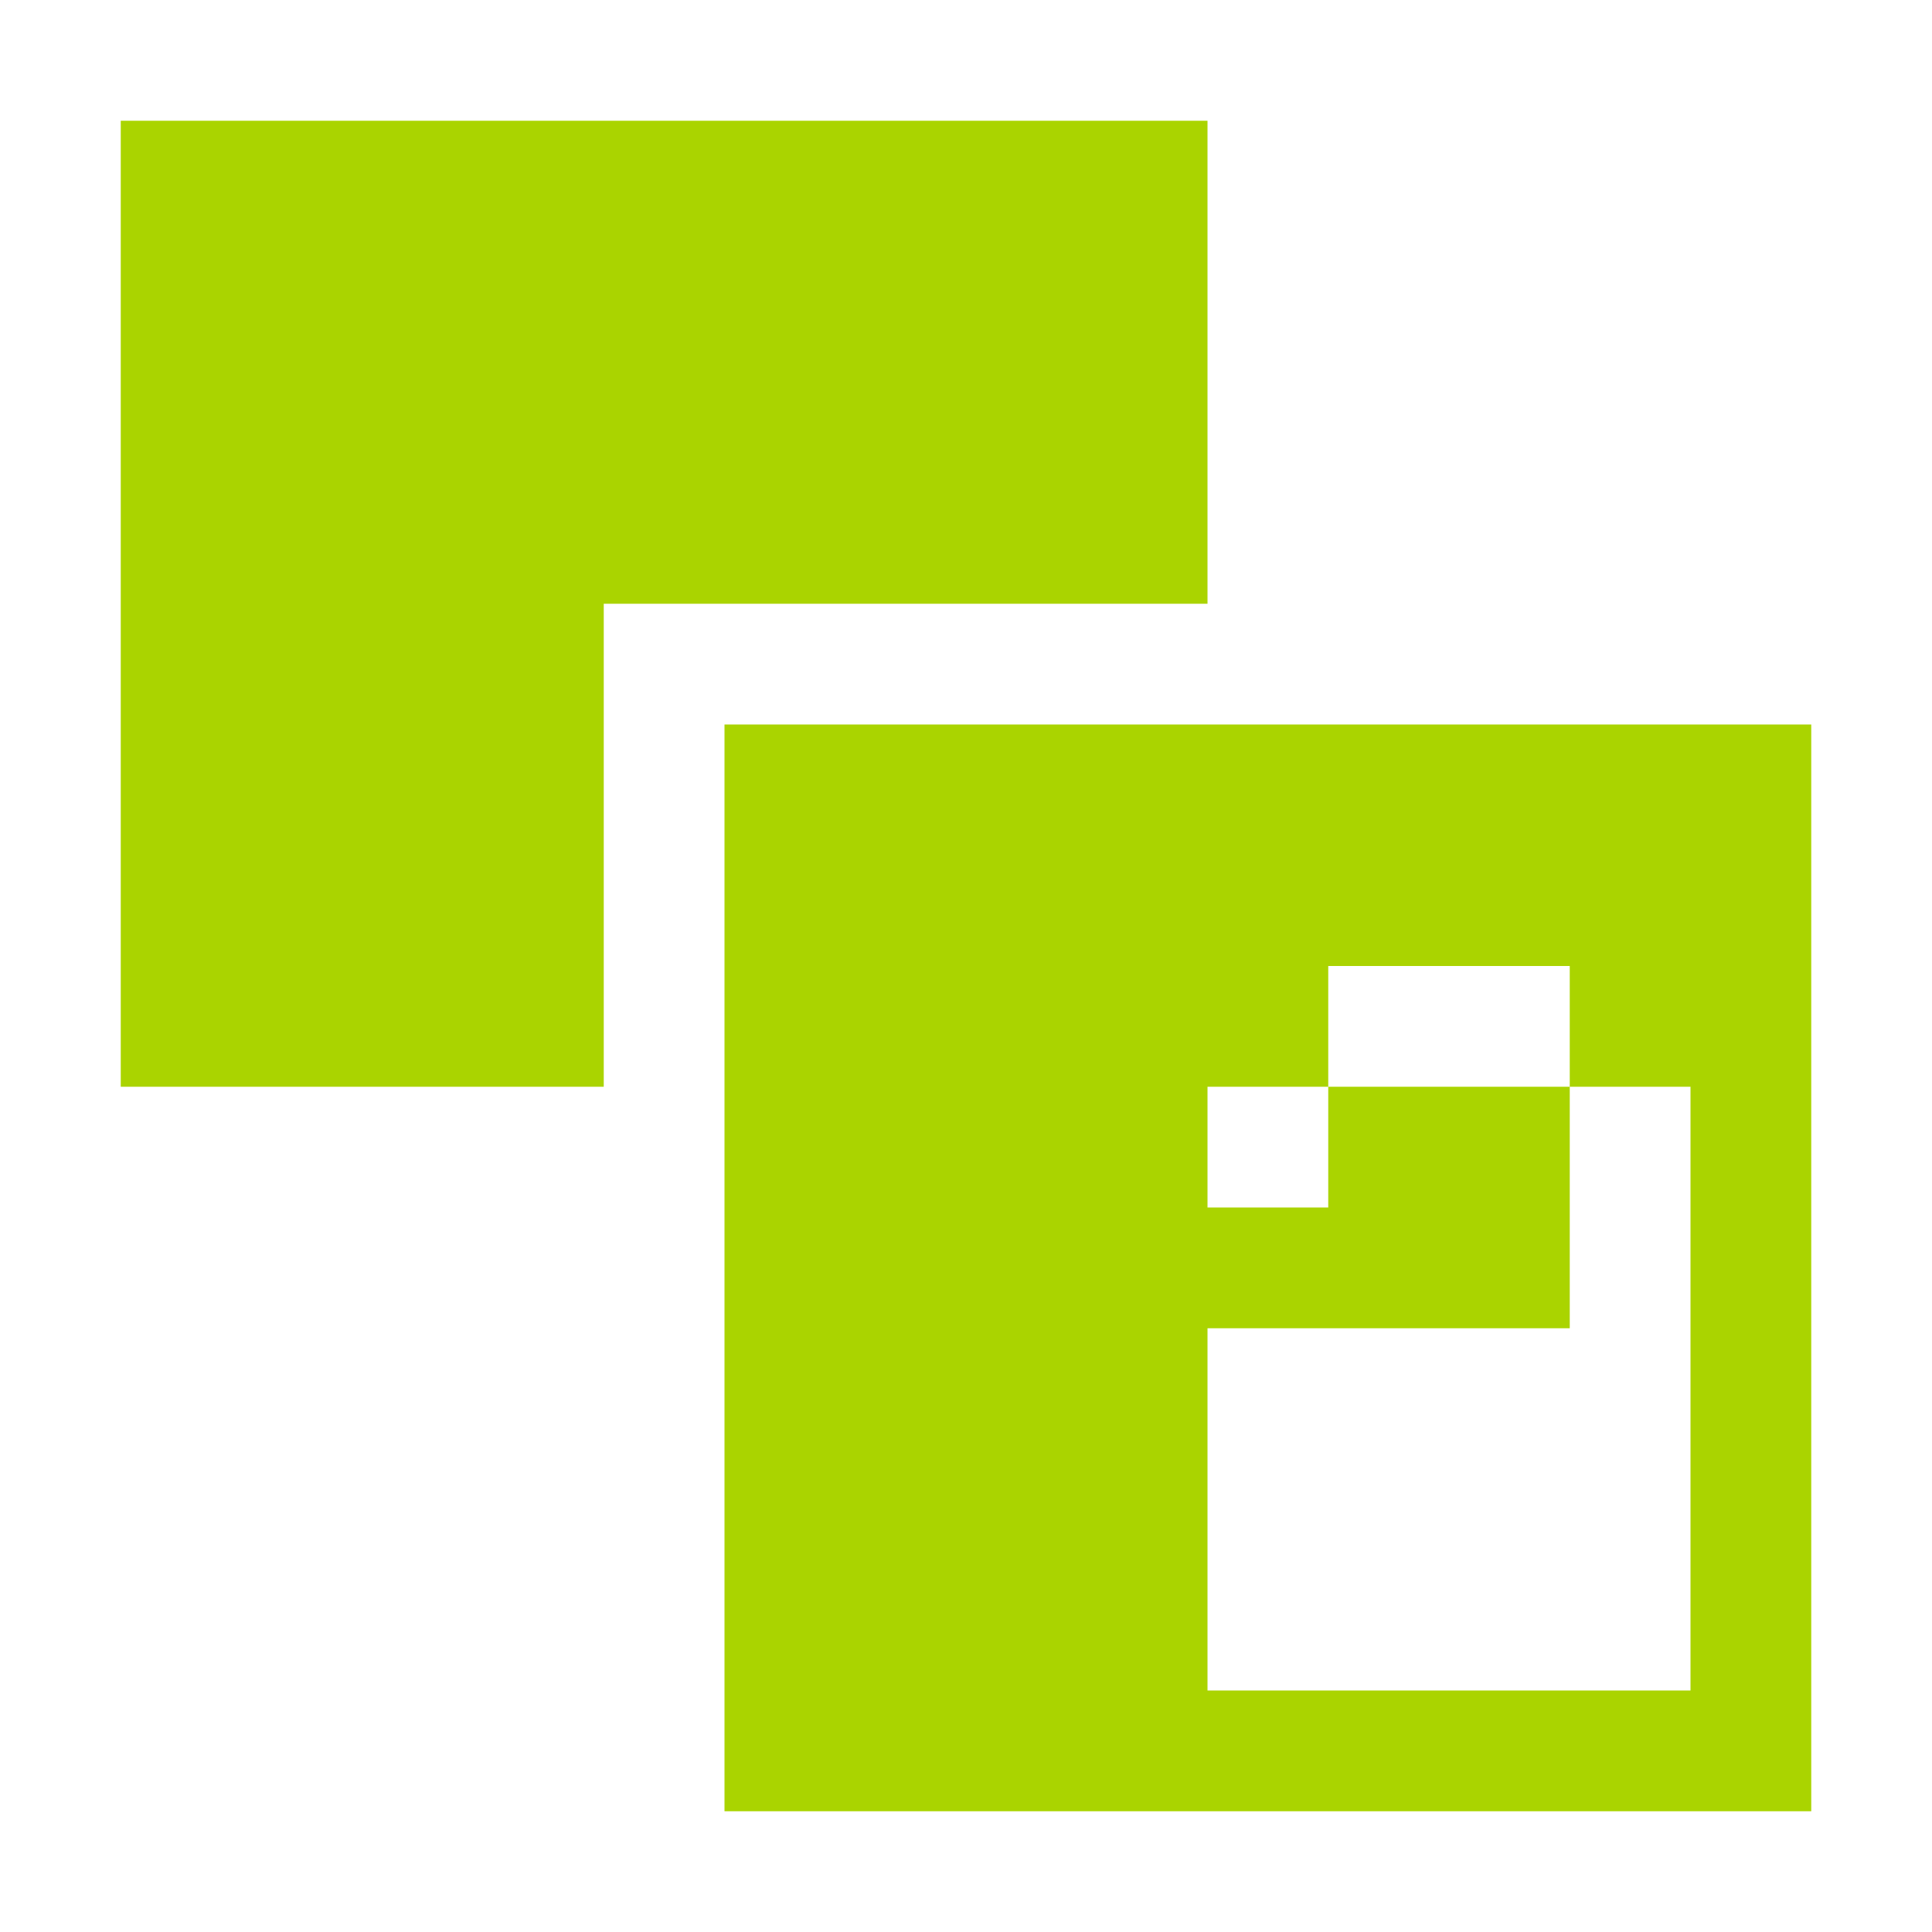<?xml version="1.0" encoding="UTF-8" standalone="no"?>
<!-- Created with Inkscape (http://www.inkscape.org/) -->

<svg
   xmlns:dc="http://purl.org/dc/elements/1.1/"
   xmlns:cc="http://creativecommons.org/ns#"
   xmlns:rdf="http://www.w3.org/1999/02/22-rdf-syntax-ns#"
   xmlns:svg="http://www.w3.org/2000/svg"
   xmlns="http://www.w3.org/2000/svg"
   xmlns:sodipodi="http://sodipodi.sourceforge.net/DTD/sodipodi-0.dtd"
   xmlns:inkscape="http://www.inkscape.org/namespaces/inkscape"
   width="256"
   height="256"
   viewBox="0 0 256 256"
   id="svg2"
   version="1.1"
   inkscape:version="0.91 r13725"
   sodipodi:docname="edit-clone-unlink.svg">
  <defs
     id="defs4" />
  <sodipodi:namedview
     id="base"
     pagecolor="#ffffff"
     bordercolor="#666666"
     borderopacity="1.0"
     inkscape:pageopacity="0.0"
     inkscape:pageshadow="2"
     inkscape:zoom="2.0522148"
     inkscape:cx="-2.454839"
     inkscape:cy="95.945121"
     inkscape:document-units="px"
     inkscape:current-layer="layer1"
     showgrid="true"
     units="px"
     inkscape:window-width="1914"
     inkscape:window-height="1030"
     inkscape:window-x="0"
     inkscape:window-y="26"
     inkscape:window-maximized="1"
     inkscape:snap-bbox="true"
     inkscape:bbox-paths="true"
     inkscape:bbox-nodes="true"
     inkscape:snap-grids="true"
     inkscape:snap-global="true">
    <inkscape:grid
       type="xygrid"
       id="grid4136"
       spacingx="2"
       spacingy="2"
       empspacing="8"
       dotted="false"
       visible="true"
       enabled="true"
       snapvisiblegridlinesonly="true" />
  </sodipodi:namedview>
  <g
     inkscape:label="Capa 1"
     inkscape:groupmode="layer"
     id="layer1"
     transform="translate(0,-796.362)">
    <path
       style="fill:#aad400;fill-opacity:1;stroke:none"
       d="M 16 16 L 16 32 L 16 48 L 16 64 L 16 80 L 16 96 L 16 112 L 16 128 L 16 144 L 32 144 L 48 144 L 64 144 L 80 144 L 80 128 L 80 112 L 80 96 L 80 80 L 96 80 L 112 80 L 128 80 L 144 80 L 160 80 L 160 64 L 160 48 L 160 32 L 160 16 L 144 16 L 128 16 L 112 16 L 96 16 L 80 16 L 64 16 L 48 16 L 32 16 L 16 16 z M 96 96 L 96 112 L 96 128 L 96 144 L 96 160 L 96 176 L 96 192 L 96 208 L 96 224 L 96 240 L 112 240 L 128 240 L 144 240 L 160 240 L 176 240 L 192 240 L 208 240 L 224 240 L 240 240 L 240 224 L 240 208 L 240 192 L 240 176 L 240 160 L 240 144 L 240 128 L 240 112 L 240 96 L 224 96 L 208 96 L 192 96 L 176 96 L 160 96 L 144 96 L 128 96 L 112 96 L 96 96 z M 176 128 L 192 128 L 208 128 L 208 144 L 224 144 L 224 160 L 224 176 L 224 192 L 224 208 L 224 224 L 208 224 L 192 224 L 176 224 L 160 224 L 160 208 L 160 192 L 160 176 L 176 176 L 192 176 L 208 176 L 208 160 L 208 144 L 192 144 L 176 144 L 176 160 L 160 160 L 160 144 L 176 144 L 176 128 z "
       transform="translate(0,796.362)"
       id="path41077" />
  </g>
  <g
     inkscape:groupmode="layer"
     id="layer2"
     inkscape:label="Capa 2" />
</svg>
